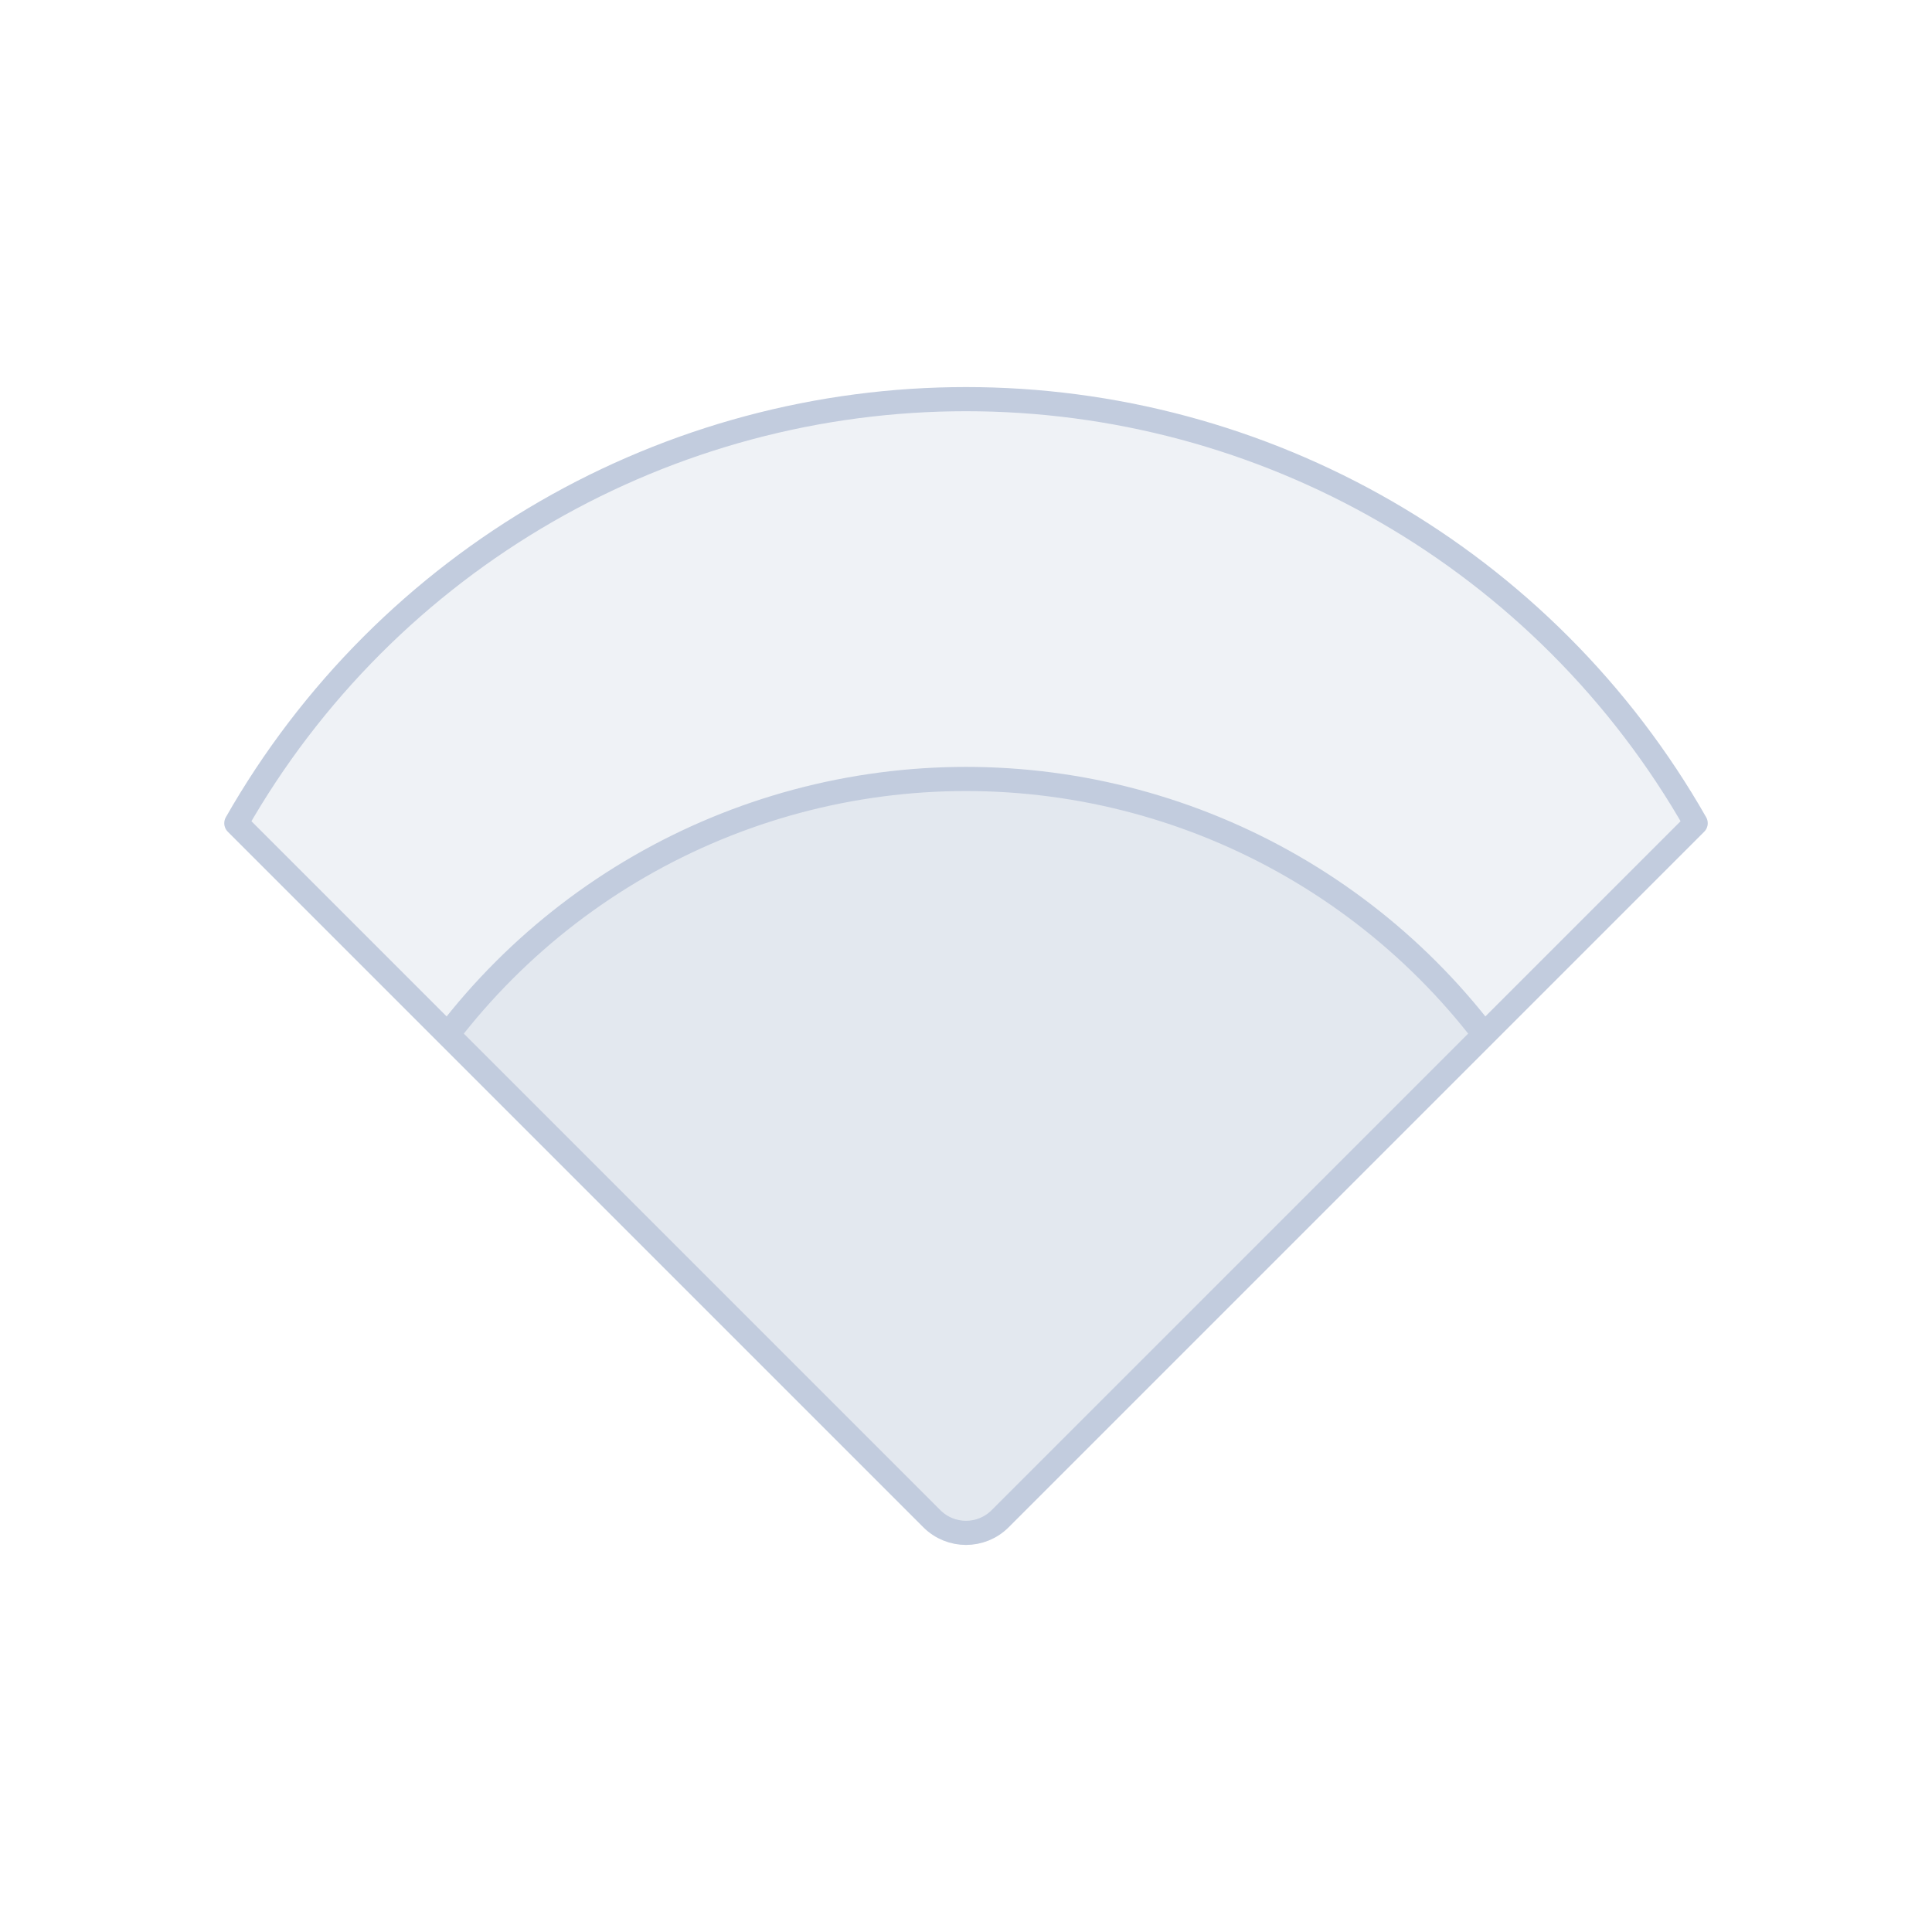 <svg width="80" height="80" viewBox="0 0 80 80" fill="none" xmlns="http://www.w3.org/2000/svg">
  <path d="M70.214 34.087L41.414 62.887C40.633 63.668 39.367 63.668 38.586 62.887L9.786 34.087C11.317 31.4 13.206 28.918 15.411 26.712C19.728 22.396 25.104 19.292 31 17.712C36.896 16.133 43.104 16.133 49 17.712C54.896 19.292 60.272 22.396 64.588 26.712C66.794 28.918 68.683 31.4 70.214 34.087Z" fill="#C2CCDE" fill-opacity="0.25" />
  <path d="M61.46 42.84L41.414 62.887C40.633 63.668 39.367 63.668 38.586 62.887L18.54 42.841C19.257 41.905 20.037 41.015 20.876 40.176C24.233 36.819 28.414 34.405 33 33.176C37.586 31.948 42.414 31.948 47 33.176C51.586 34.405 55.767 36.819 59.124 40.176C59.963 41.015 60.743 41.905 61.46 42.84Z" fill="#C2CCDE" fill-opacity="0.25" />
  <path d="M41.414 62.887L70.214 34.087C68.683 31.4 66.794 28.918 64.588 26.712C60.272 22.396 54.896 19.292 49 17.712C43.104 16.133 36.896 16.133 31 17.712C25.104 19.292 19.728 22.396 15.411 26.712C13.206 28.918 11.317 31.4 9.786 34.087L38.586 62.887M41.414 62.887C40.633 63.668 39.367 63.668 38.586 62.887M41.414 62.887L61.46 42.84C60.743 41.905 59.963 41.015 59.124 40.176C55.767 36.819 51.586 34.405 47 33.176C42.414 31.948 37.586 31.948 33 33.176C28.414 34.405 24.233 36.819 20.876 40.176C20.037 41.015 19.257 41.905 18.54 42.841L38.586 62.887" stroke="#C2CCDE" stroke-linecap="round" stroke-linejoin="round" />
</svg>